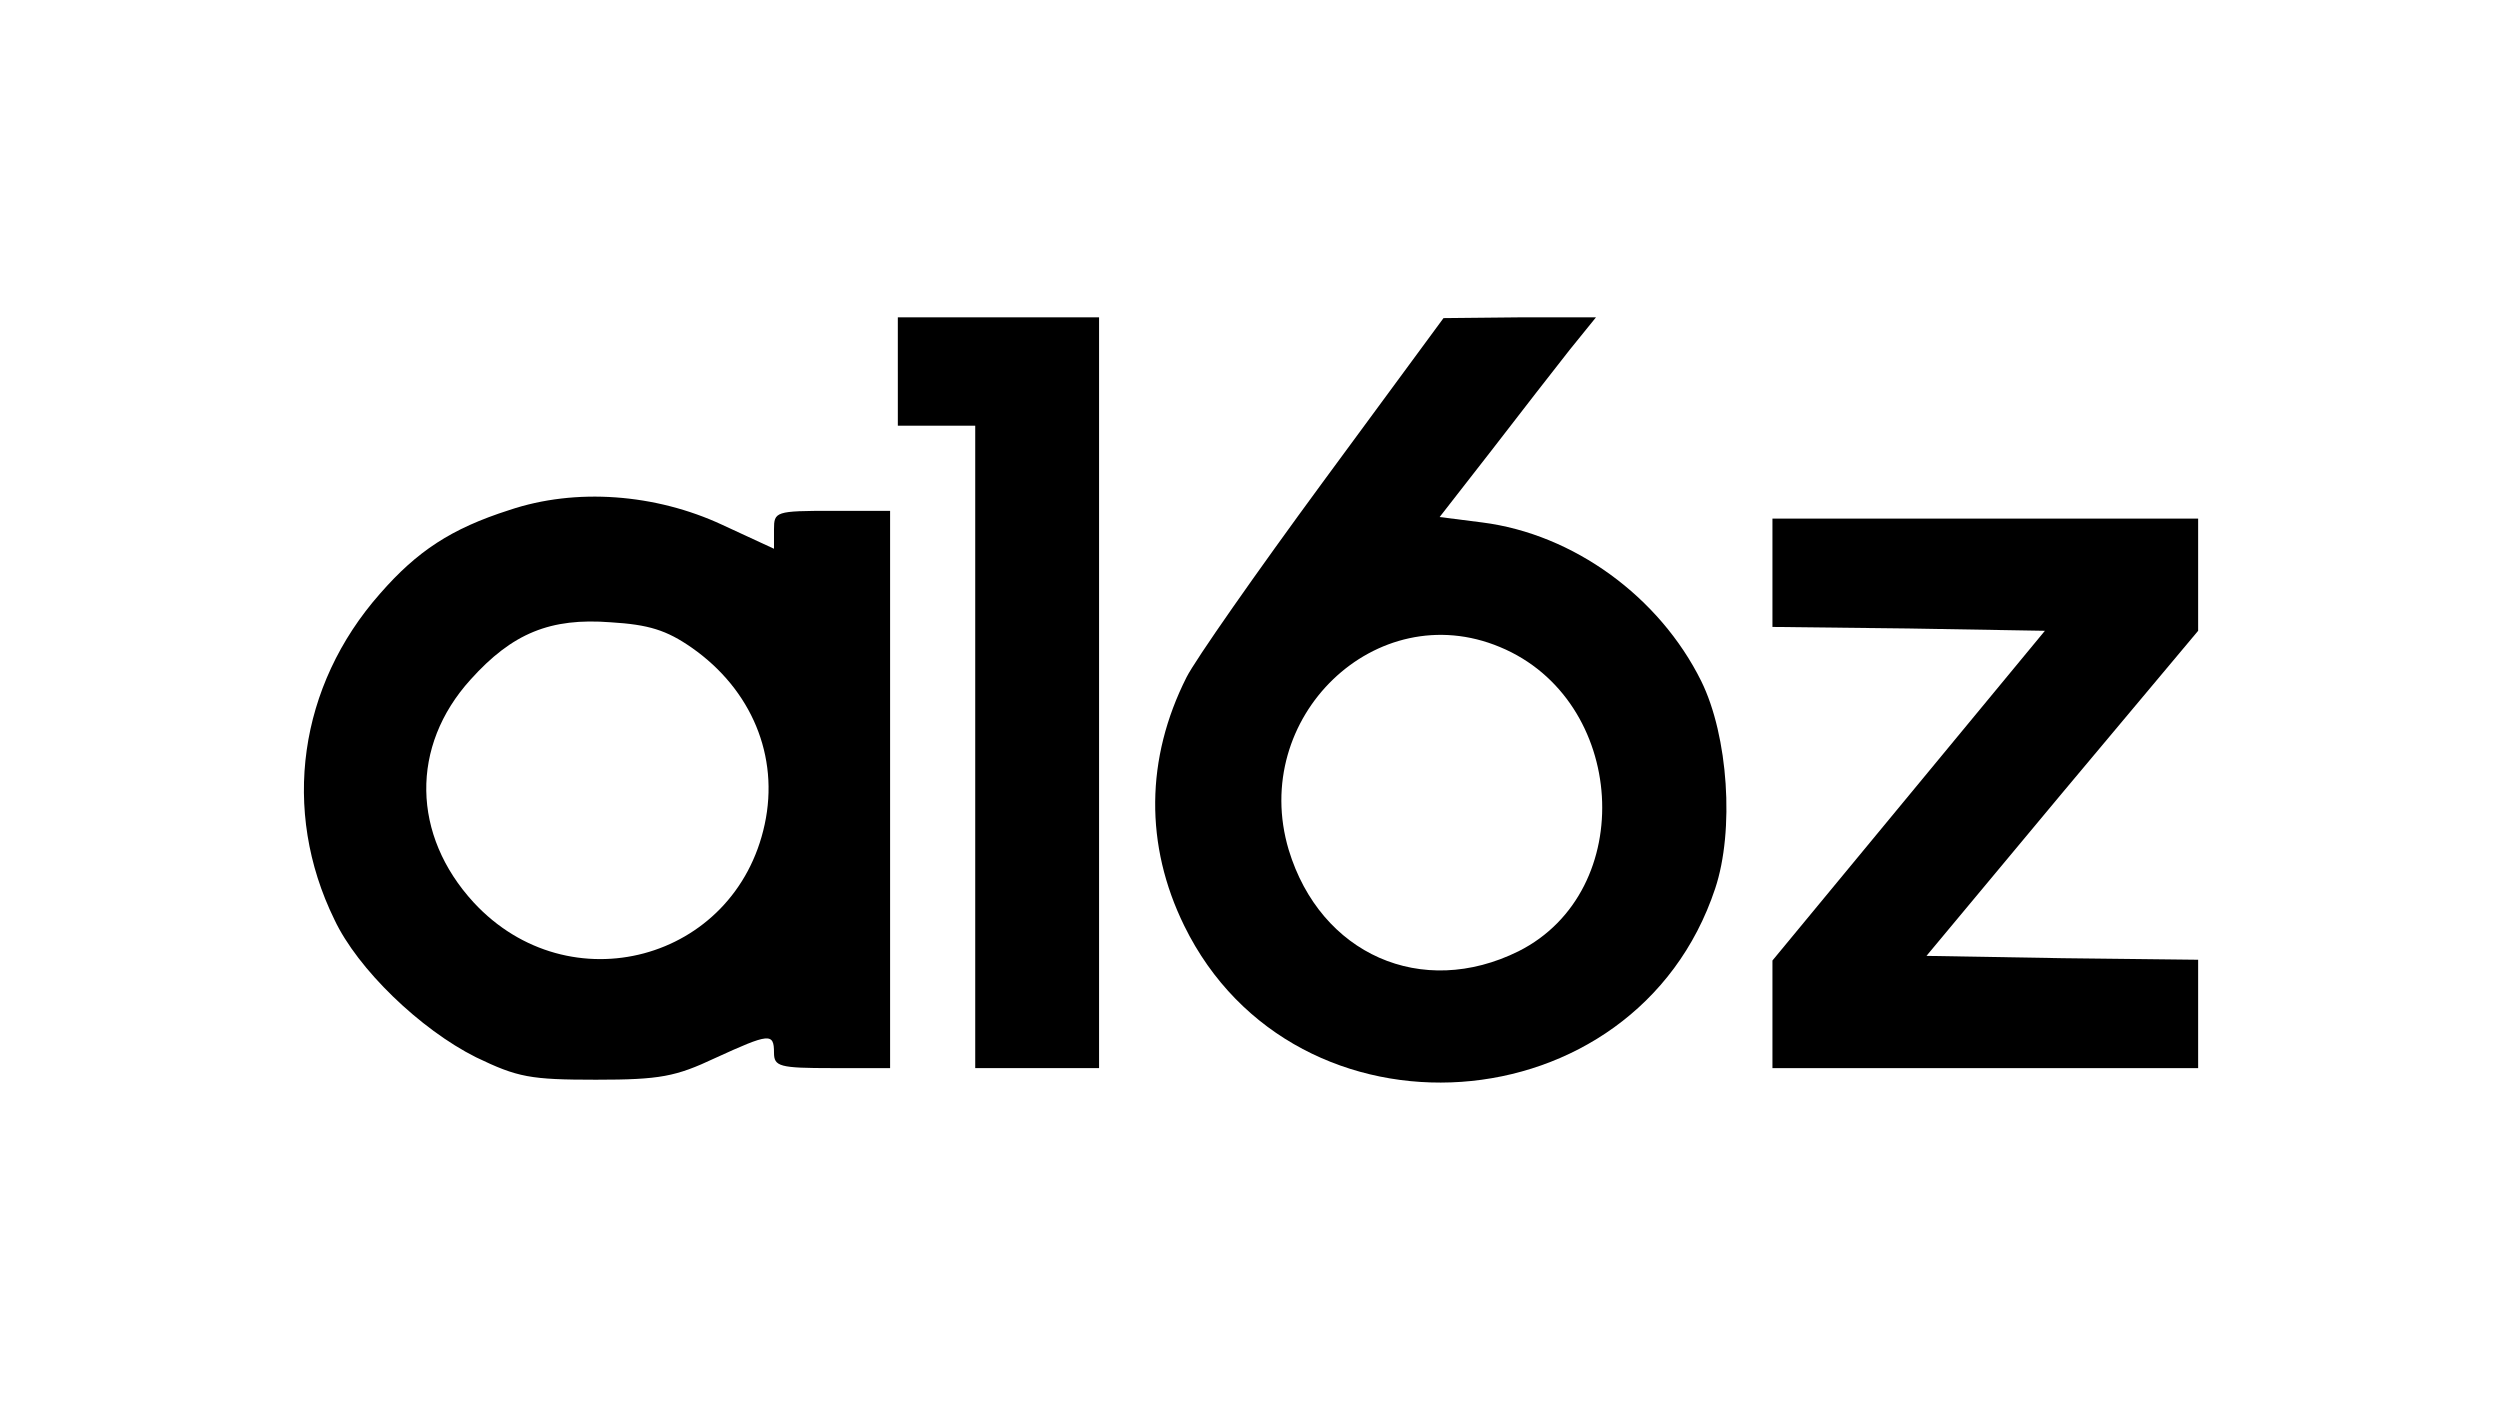 <?xml version="1.0" standalone="no"?>
<!DOCTYPE svg PUBLIC "-//W3C//DTD SVG 20010904//EN"
 "http://www.w3.org/TR/2001/REC-SVG-20010904/DTD/svg10.dtd">
<svg version="1.0" xmlns="http://www.w3.org/2000/svg"
 width="323pt" height="181pt" viewBox="0 0 323 181"
 preserveAspectRatio="xMidYMid meet">
<g transform="translate(0,181) scale(0.1,-0.1)"
fill="#000000" stroke="none">
<path d="M1160 1330 l0 -70 50 0 50 0 0 -415 0 -415 80 0 80 0 0 485 0 485
-130 0 -130 0 0 -70z"/>
<path d="M1709 1187 c-86 -117 -165 -230 -176 -252 -53 -105 -54 -217 -3 -321
143 -292 583 -262 686 48 25 75 17 197 -18 268 -54 109 -165 190 -283 205
l-55 7 67 86 c37 48 82 106 101 130 l34 42 -98 0 -99 -1 -156 -212z m229 -213
c164 -68 179 -315 24 -393 -125 -62 -256 -4 -297 131 -51 171 113 329 273 262z"/>
<path d="M658 1151 c-75 -24 -119 -53 -167 -108 -105 -119 -128 -280 -59 -421
30 -64 111 -142 183 -178 54 -26 70 -29 155 -29 83 0 103 4 154 28 70 32 76
33 76 7 0 -18 7 -20 75 -20 l75 0 0 360 0 360 -75 0 c-73 0 -75 -1 -75 -24 l0
-25 -67 31 c-86 40 -189 48 -275 19z m236 -178 c77 -54 113 -140 94 -228 -38
-177 -253 -234 -376 -101 -80 87 -82 202 -4 288 54 60 103 80 181 74 49 -3 72
-10 105 -33z"/>
<path d="M2290 1070 l0 -70 176 -2 176 -3 -176 -213 -176 -213 0 -70 0 -69
275 0 275 0 0 70 0 70 -175 2 -176 3 175 210 176 210 0 73 0 72 -275 0 -275 0
0 -70z"/>
</g>
</svg>
